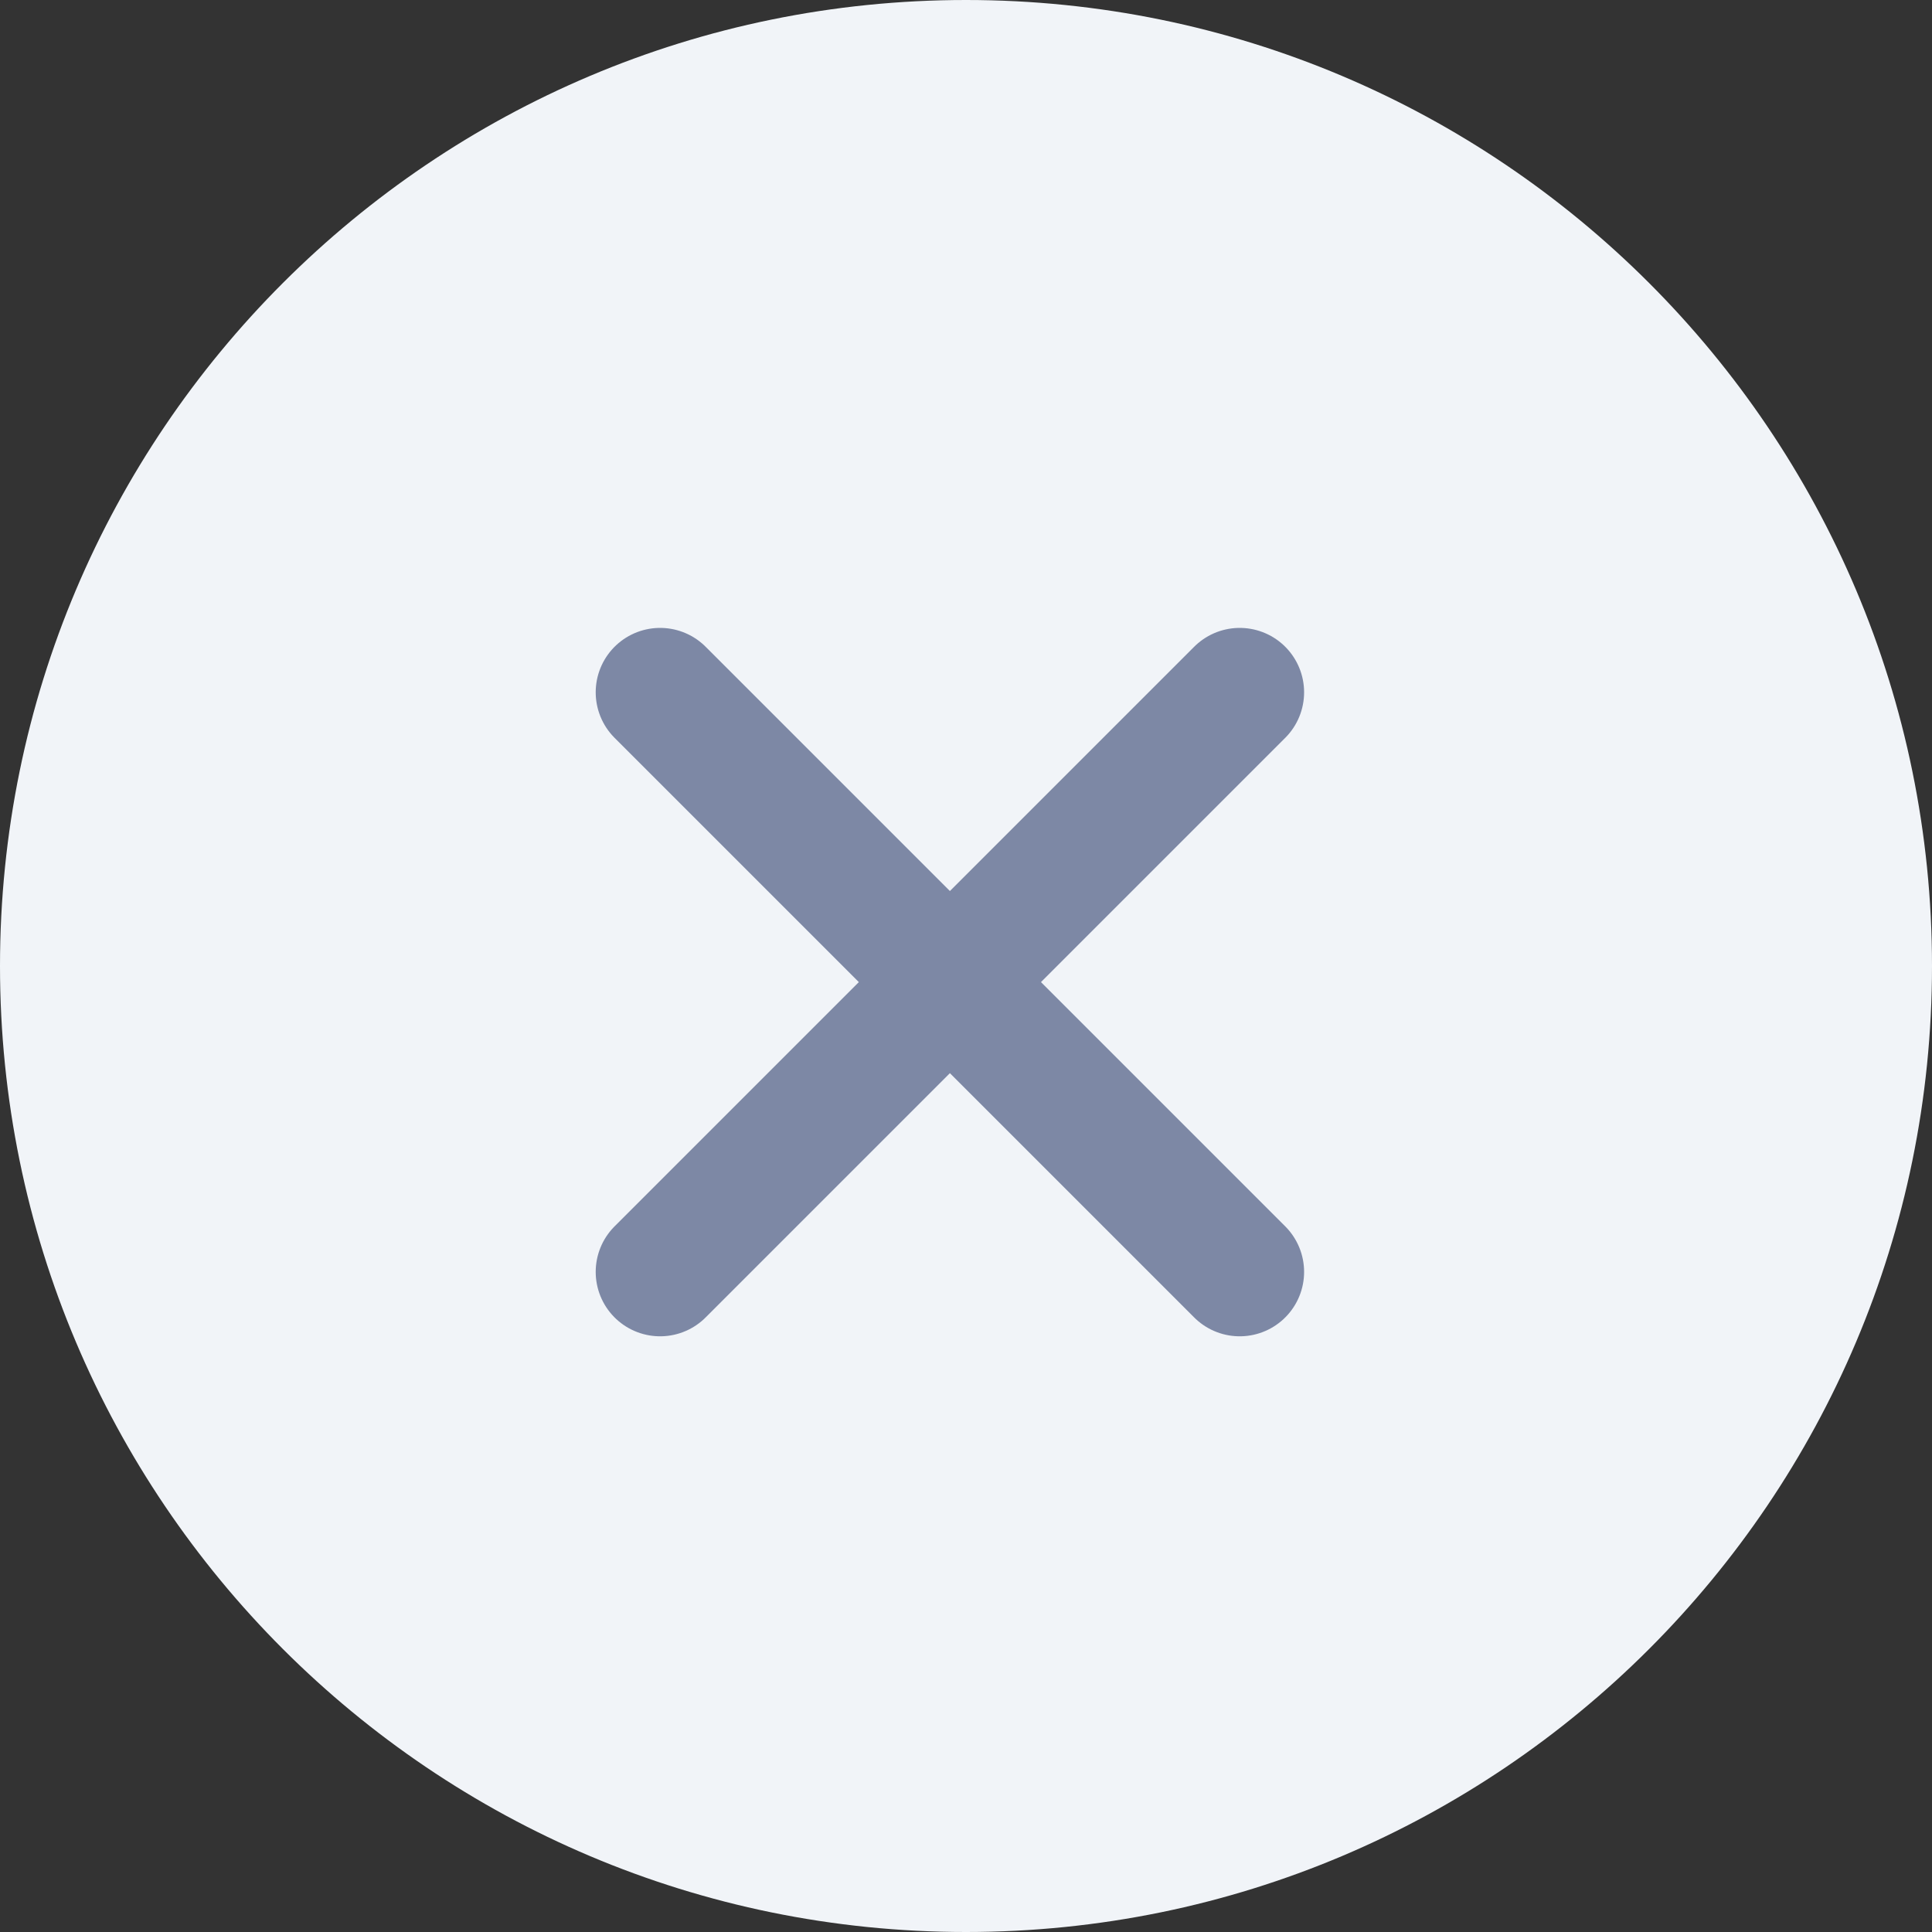 <svg width="30" height="30" viewBox="0 0 30 30" fill="none" xmlns="http://www.w3.org/2000/svg">
<rect x="0" y="0" width="30" height="30" fill="#333333" stroke="none"/>
<path d="M0 15C0 6.716 6.716 0 15 0C23.284 0 30 6.716 30 15C30 23.284 23.284 30 15 30C6.716 30 0 23.284 0 15Z" fill="#F1F4F8"/>
<rect width="15.5" height="16.5" transform="translate(7 7)" fill="#F1F4F8"/>
<path d="M19.25 10.75L10.25 19.75M10.25 10.75L19.25 19.75" stroke="#7D88A5" stroke-width="2" stroke-linecap="round" stroke-linejoin="round"/>
</svg>
